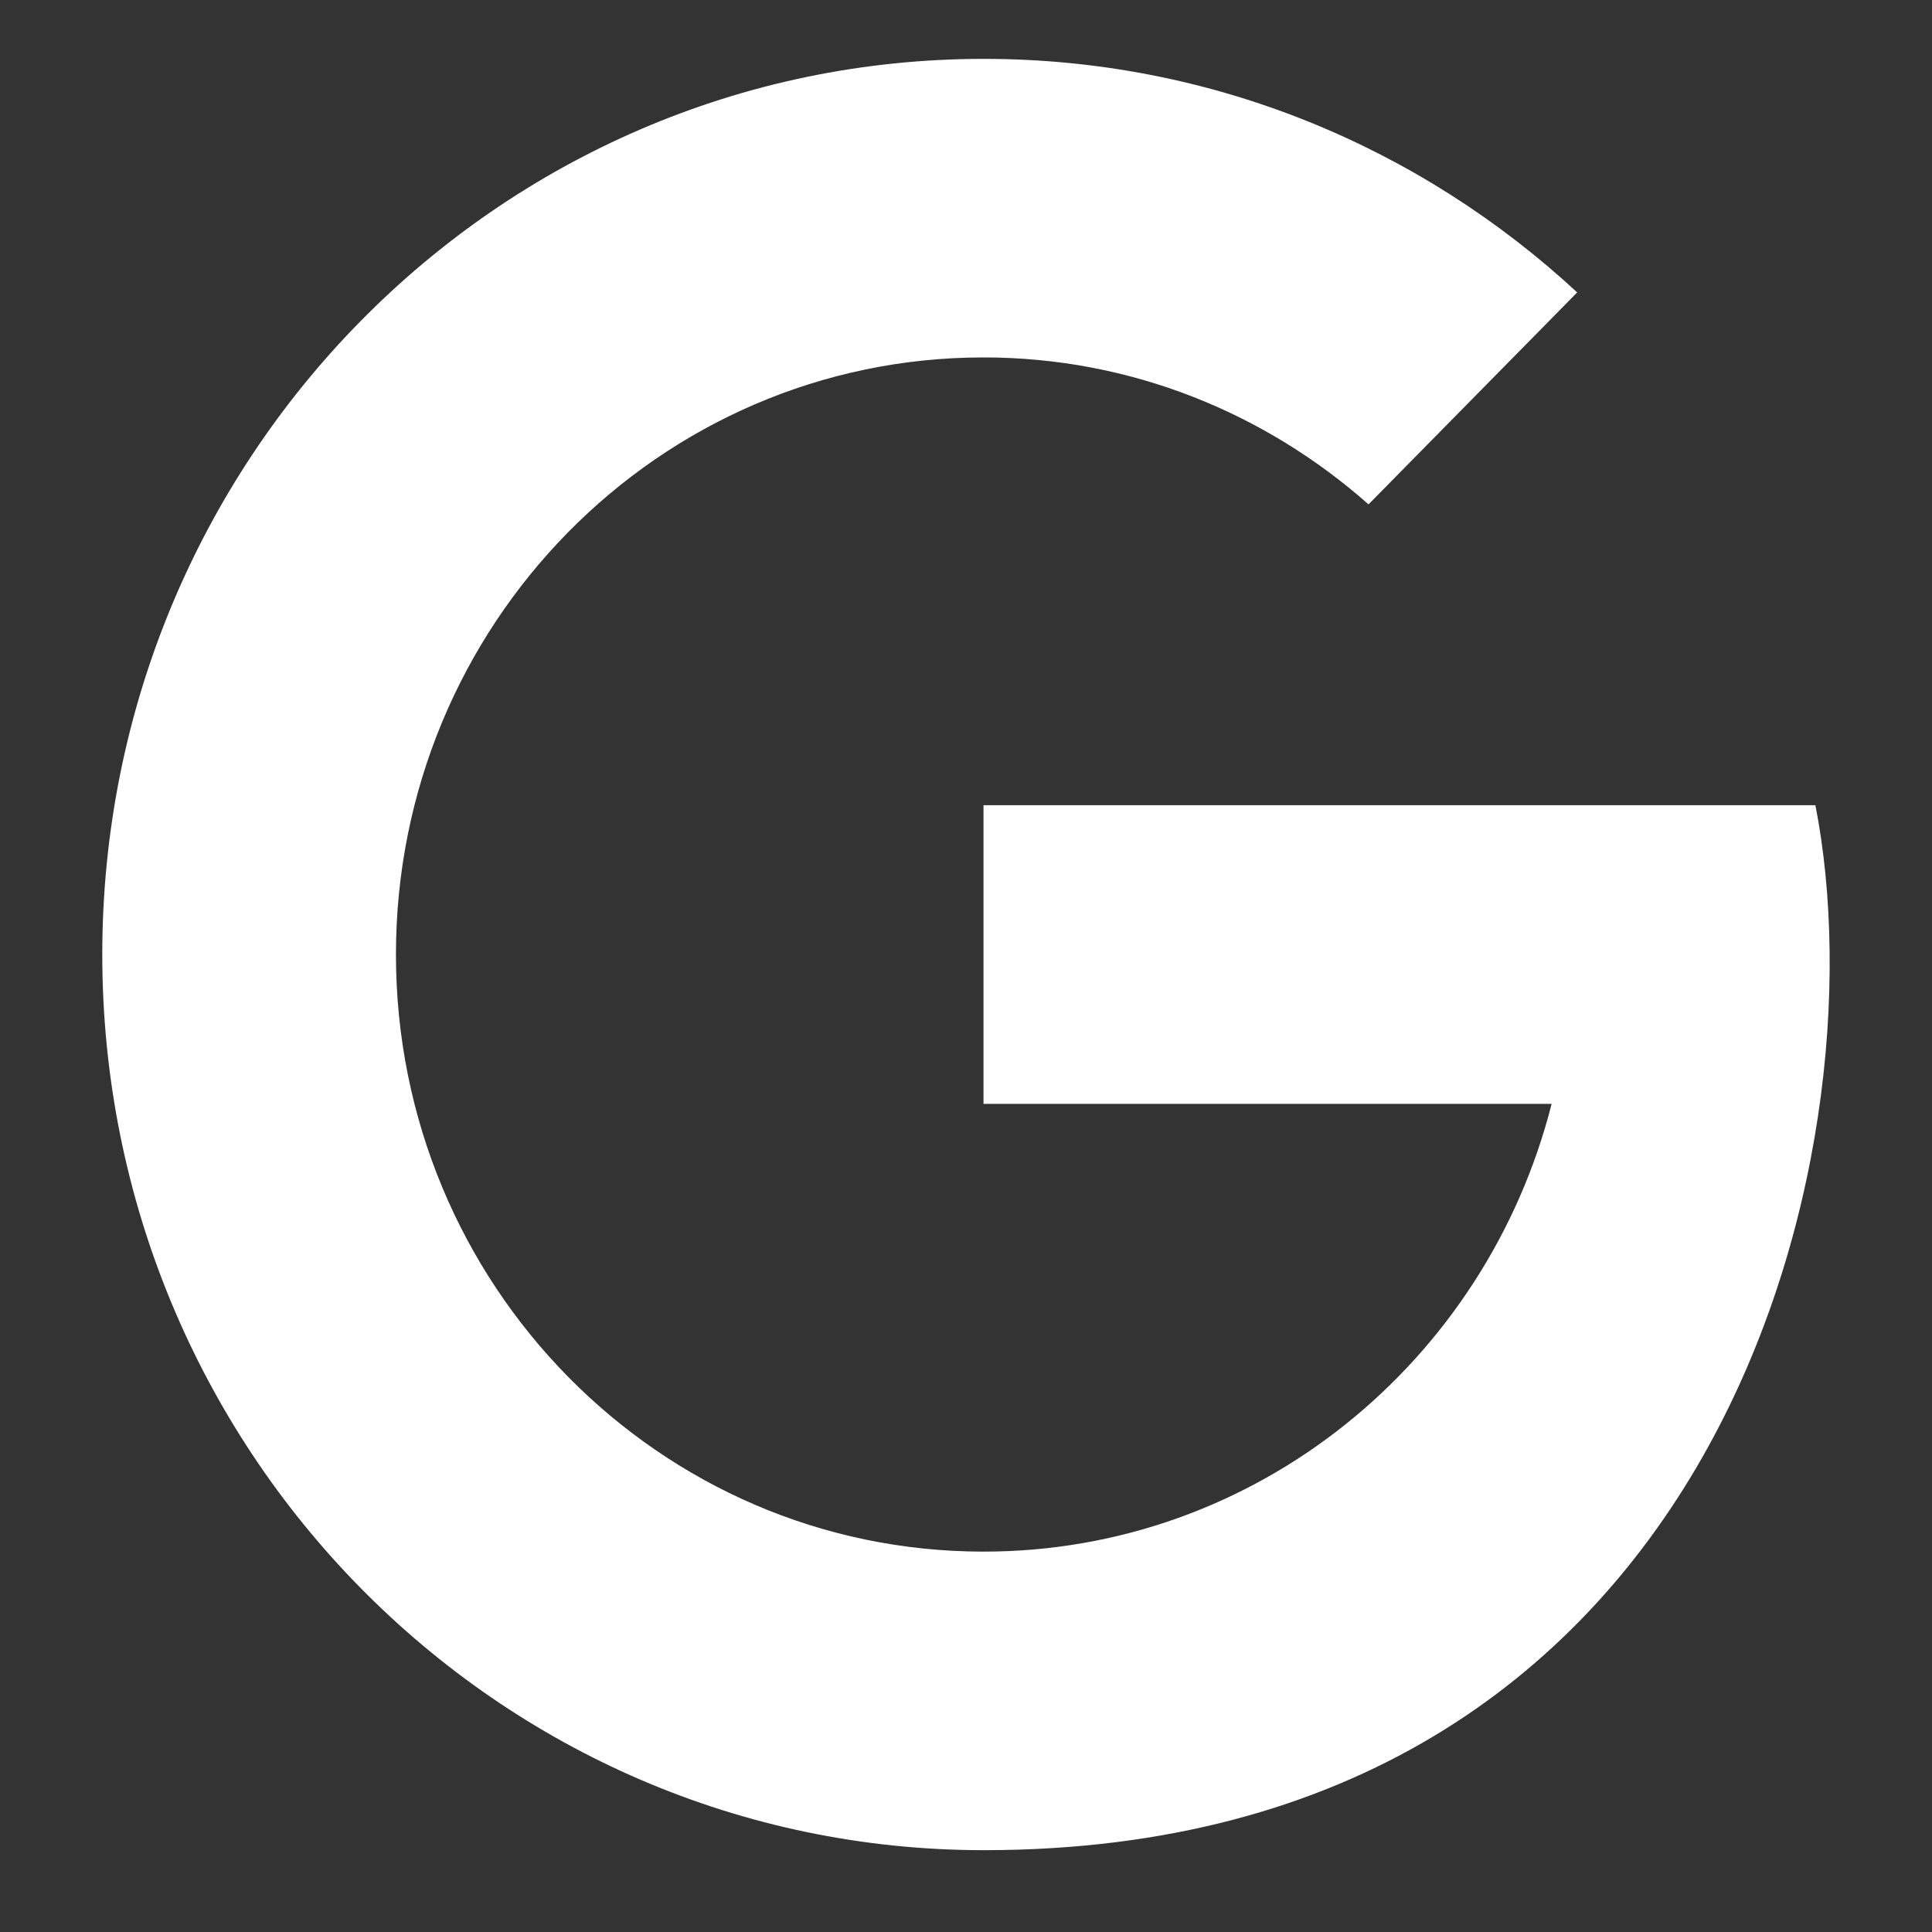 <svg width="20" height="20" viewBox="0 0 17 17" fill="none" xmlns="http://www.w3.org/2000/svg">
<rect x="0" y="0" width="17" height="17" fill="#333333" stroke="none"/>
<path d="M8.656 0.518C4.373 0.518 0.9 4.047 0.9 8.399C0.9 12.752 4.373 16.28 8.656 16.28C15.124 16.28 16.581 10.177 15.974 7.085H15.115H13.65H8.654V9.713H13.653C13.079 11.977 11.061 13.653 8.654 13.653C5.799 13.653 3.484 11.301 3.484 8.399C3.484 5.497 5.799 3.145 8.654 3.145C9.952 3.145 11.134 3.635 12.042 4.438L13.878 2.573C12.499 1.296 10.668 0.518 8.656 0.518Z" fill="white"/>
</svg>
